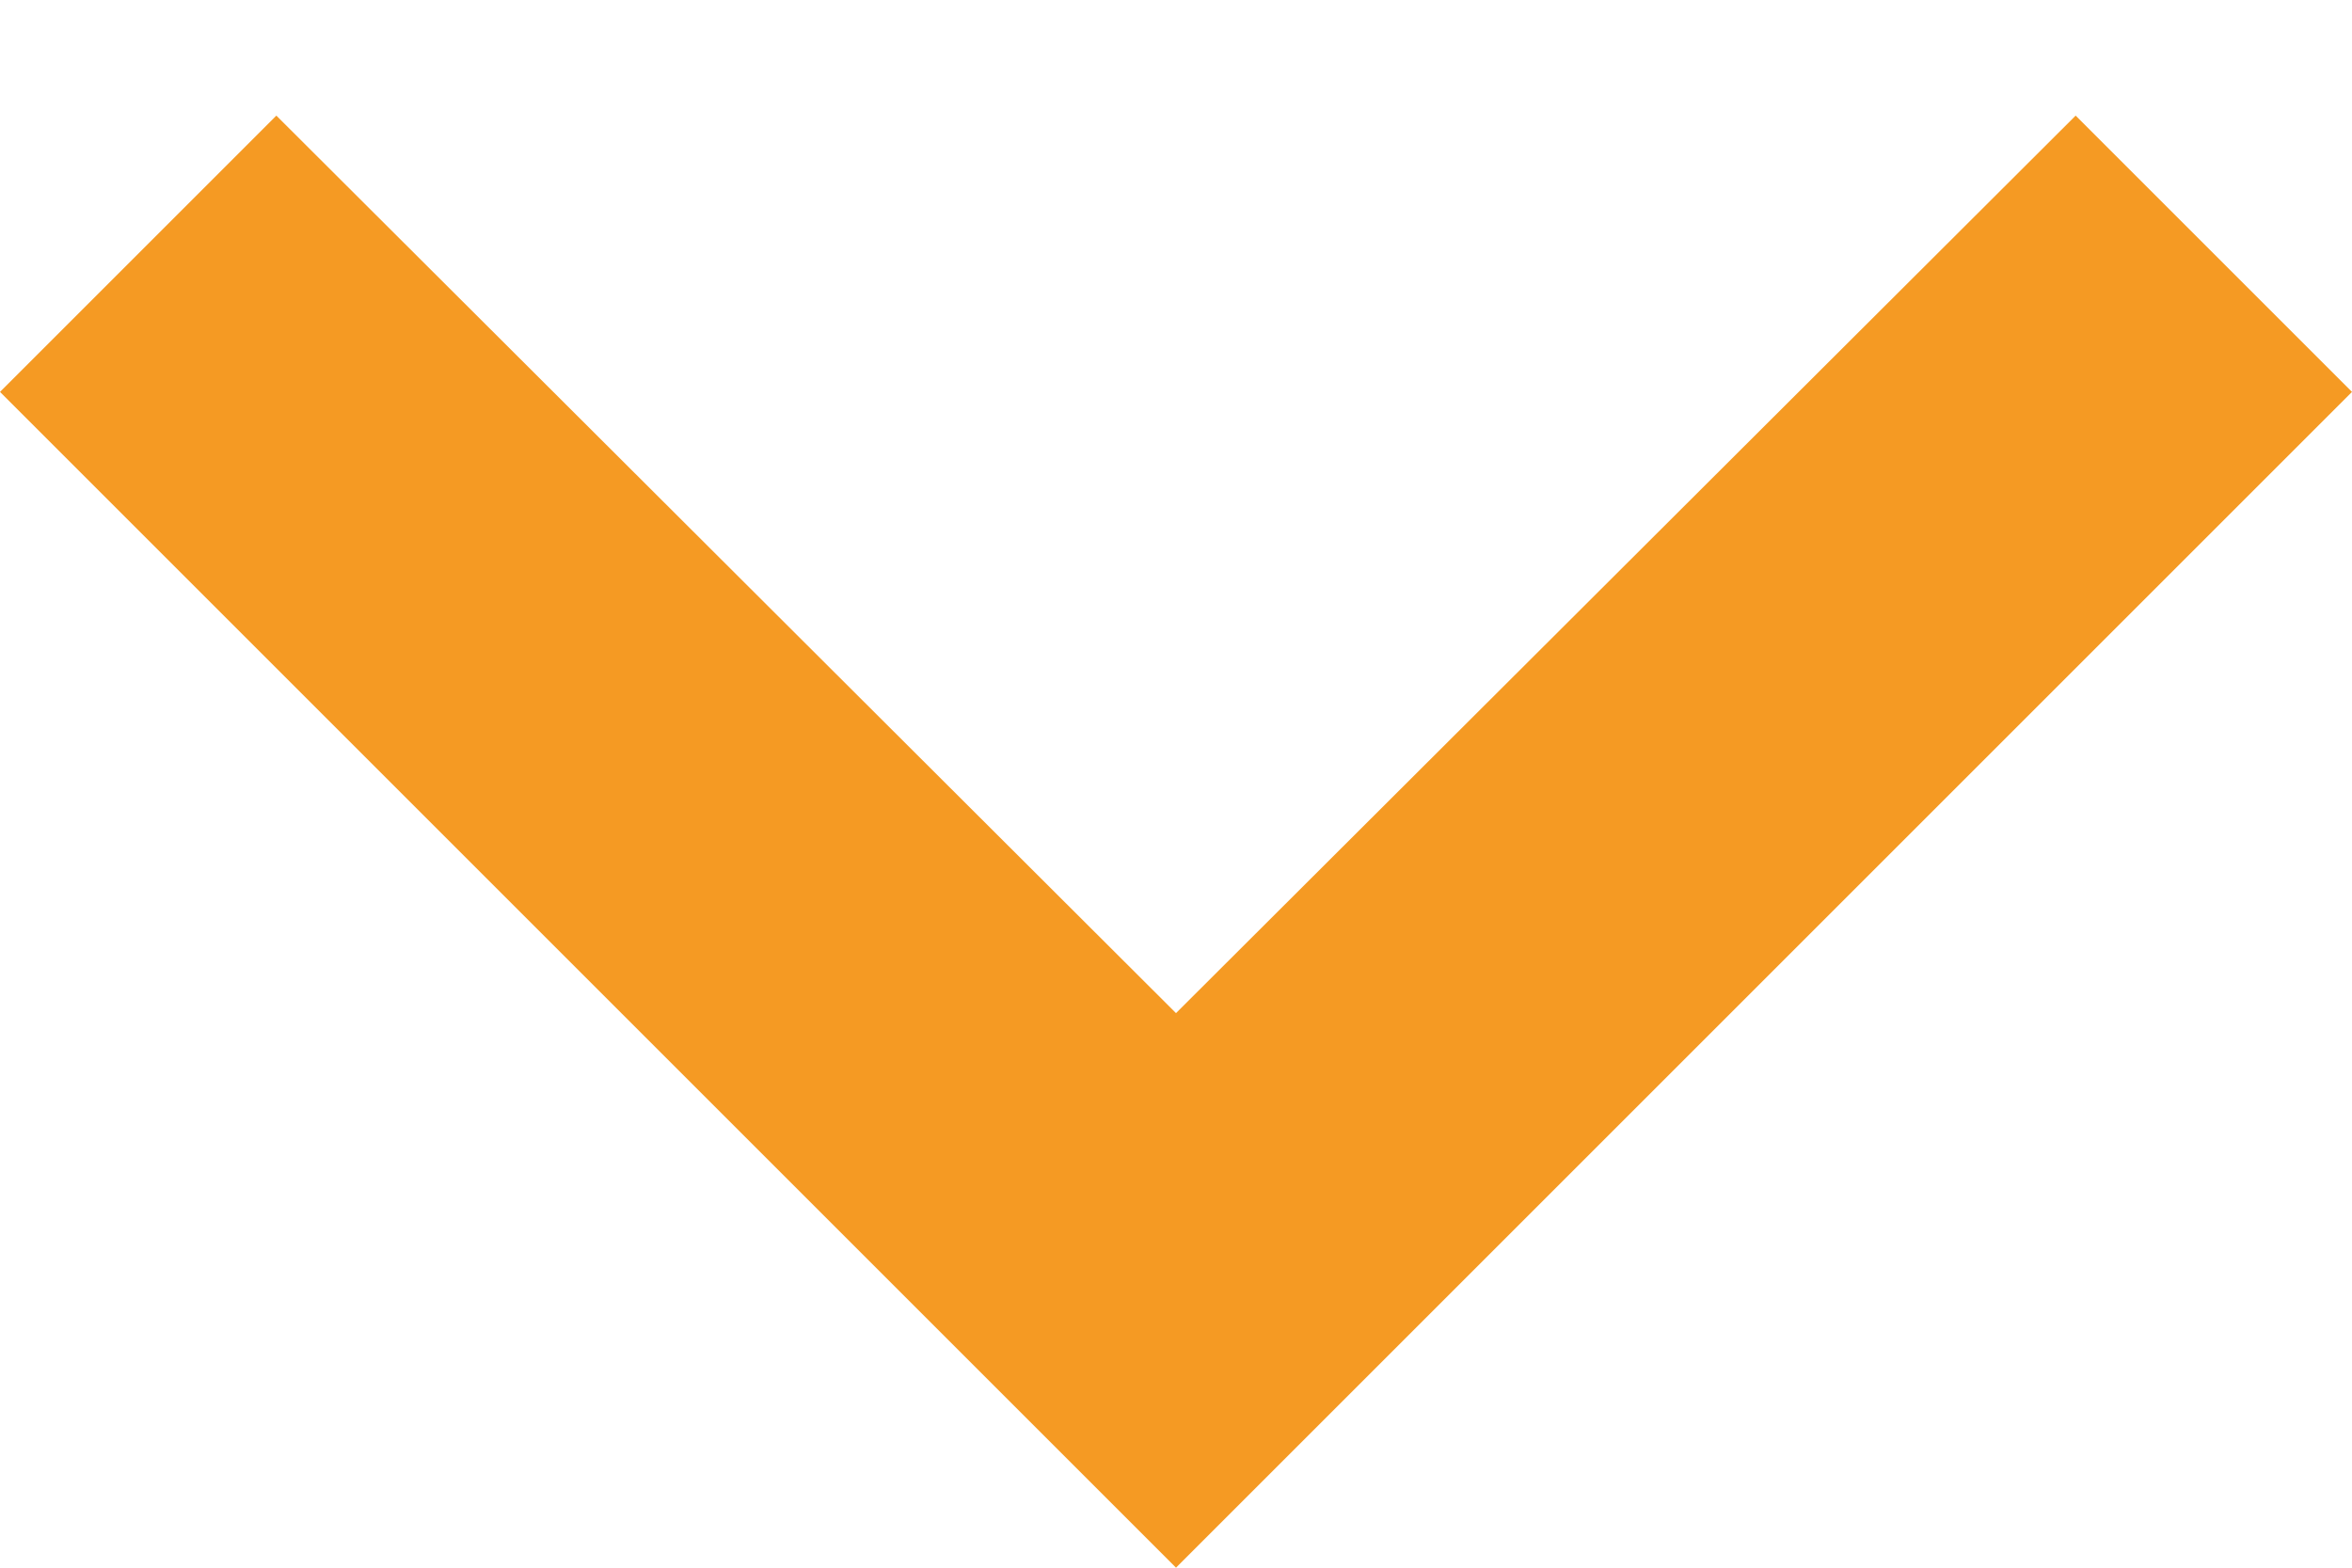 ﻿<?xml version="1.0" encoding="utf-8"?>
<svg version="1.1" xmlns:xlink="http://www.w3.org/1999/xlink" width="6px" height="4px" xmlns="http://www.w3.org/2000/svg">
  <g transform="matrix(1 0 0 1 -126 -124 )">
    <path d="M 6 1  L 5.295 0.295  L 3 2.585  L 0.705 0.295  L 0 1  L 3 4  L 6 1  Z " fill-rule="nonzero" fill="#f59a23" stroke="none" transform="matrix(1 0 0 1 126 124 )" />
  </g>
</svg>